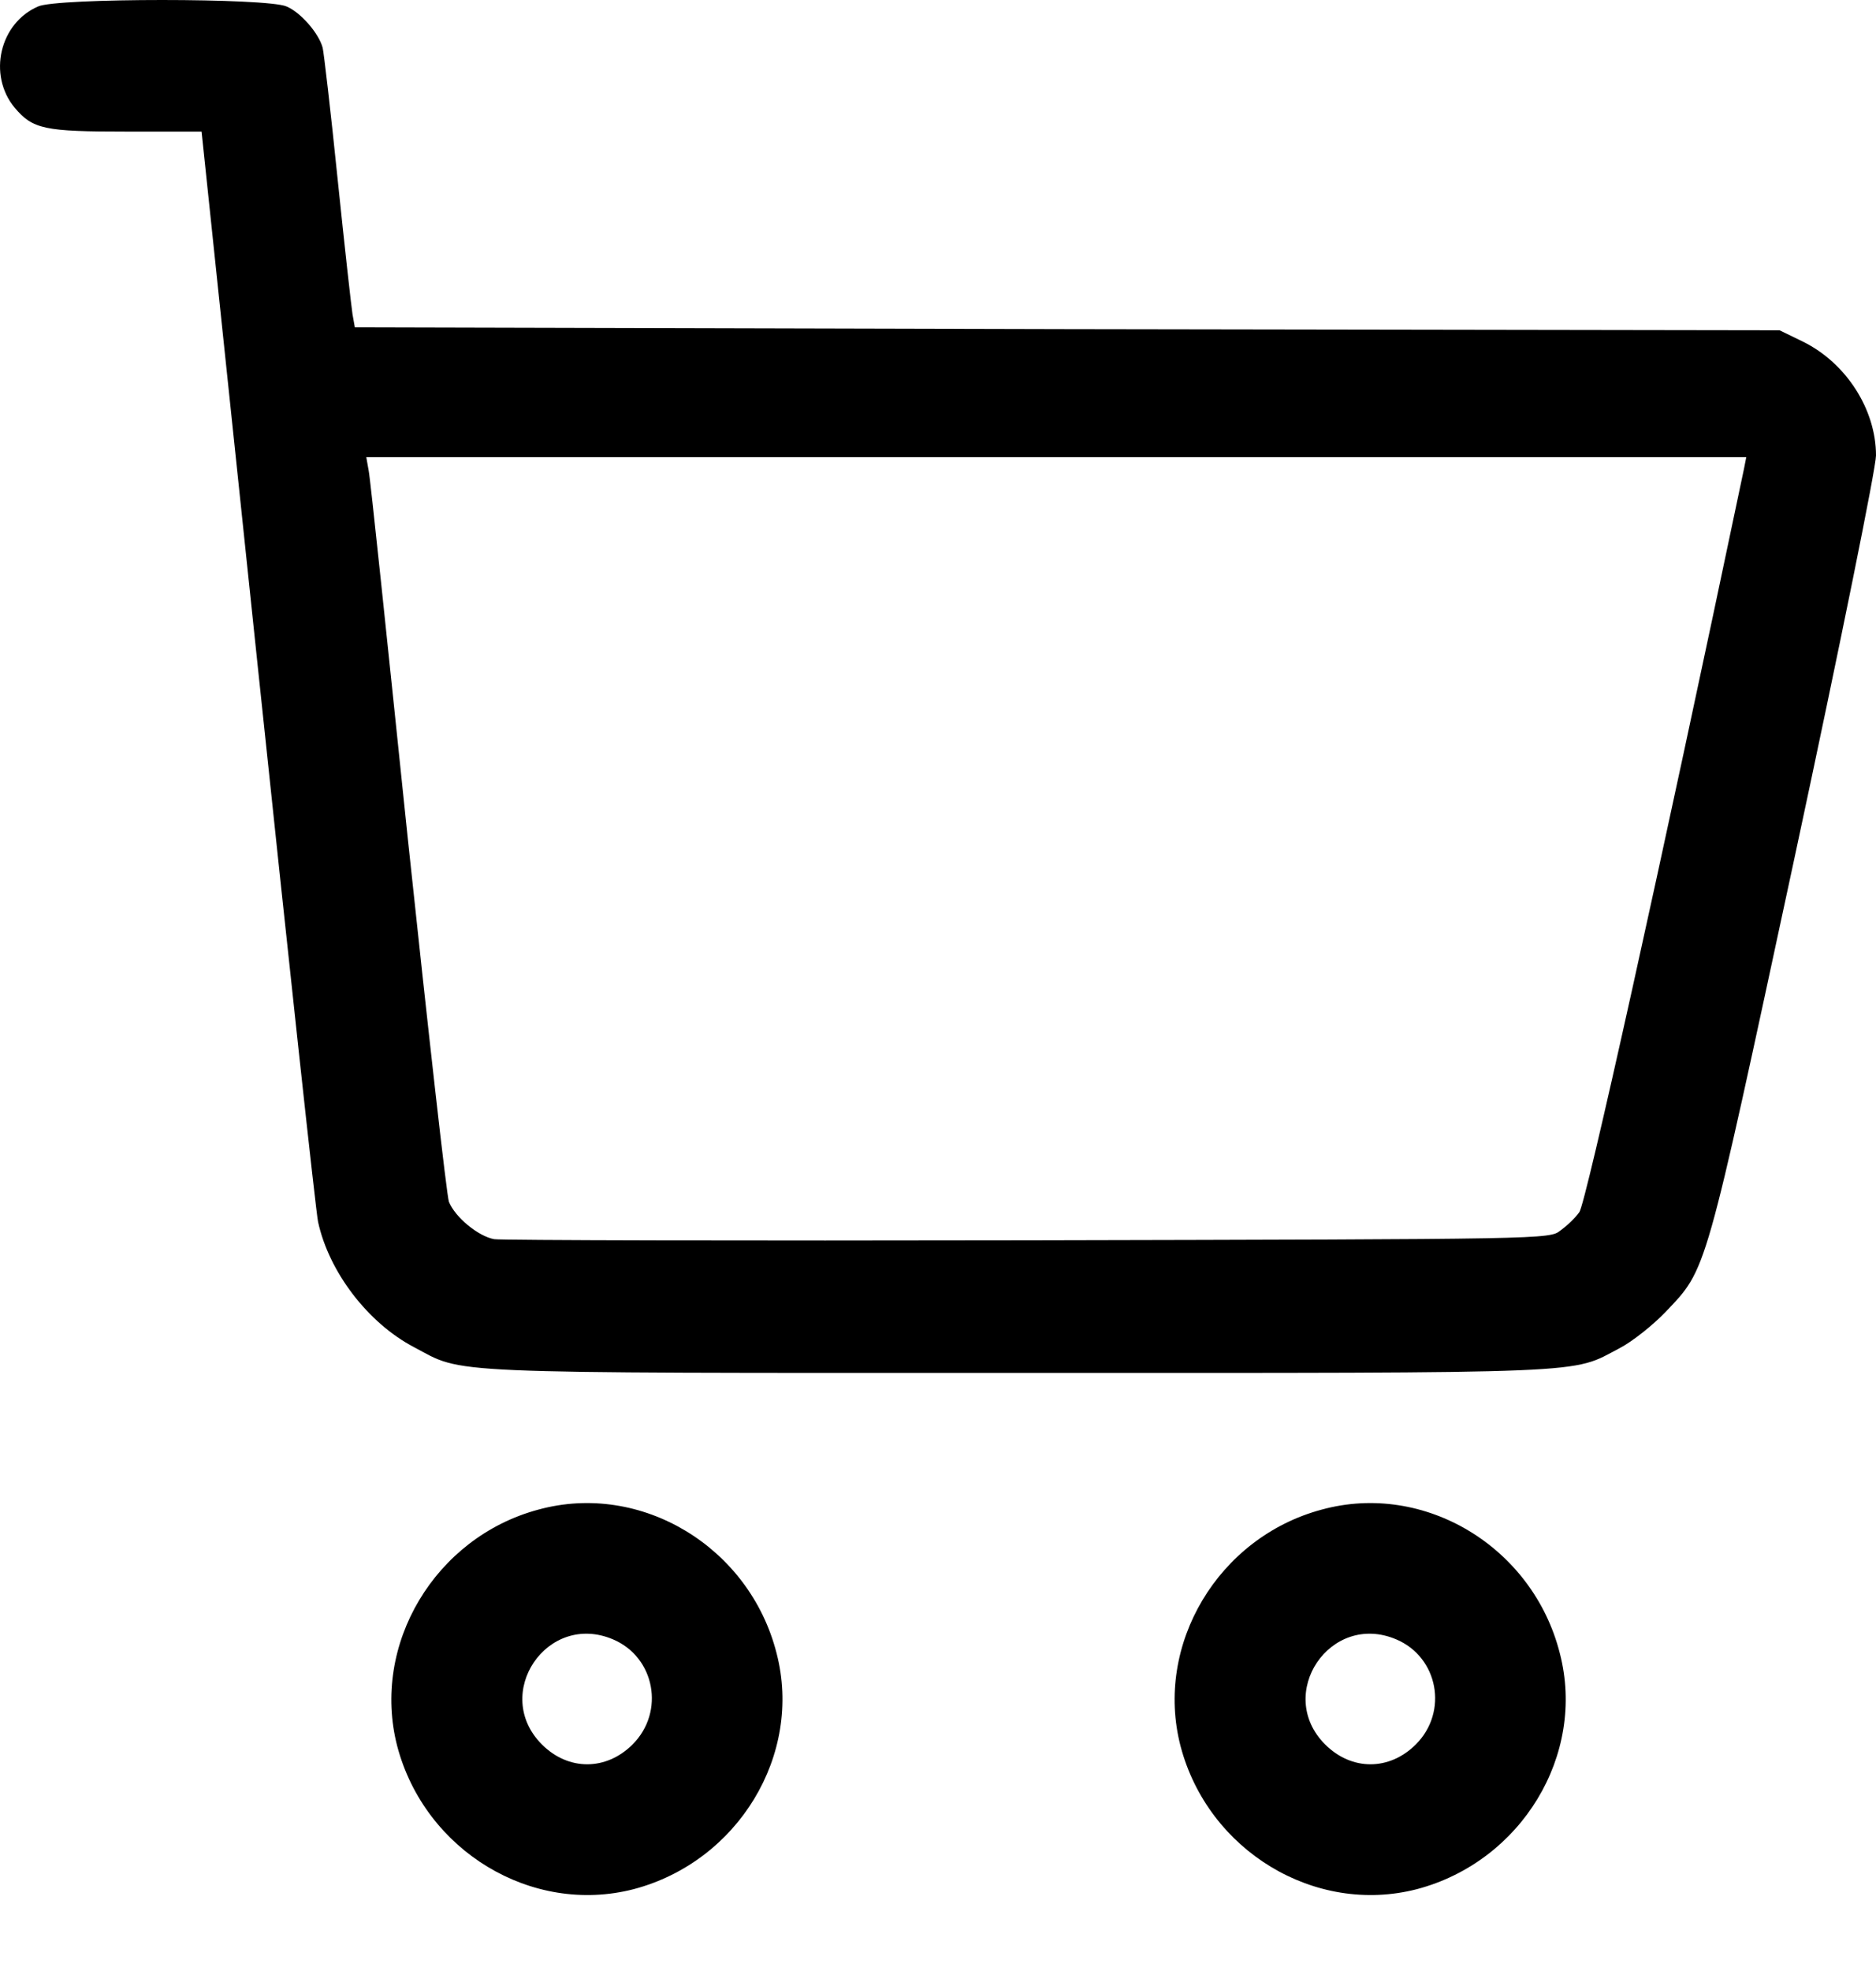 <svg width="20" height="21" viewBox="0 0 20 21" fill="none" xmlns="http://www.w3.org/2000/svg">
<path d="M0.406 0.069C-0.004 0.246 -0.132 0.797 0.155 1.146C0.351 1.378 0.473 1.402 1.354 1.402H2.149L2.749 7.11C3.079 10.248 3.367 12.909 3.391 13.019C3.507 13.552 3.923 14.096 4.413 14.353C4.957 14.64 4.609 14.628 10.848 14.628C17.07 14.628 16.739 14.64 17.265 14.365C17.406 14.292 17.626 14.114 17.755 13.98C18.201 13.509 18.165 13.631 19.131 9.141C19.627 6.829 20 4.981 20 4.853C20 4.363 19.682 3.868 19.223 3.641L18.972 3.519L11.374 3.507L3.783 3.488L3.758 3.348C3.746 3.274 3.673 2.62 3.599 1.904C3.526 1.188 3.452 0.558 3.44 0.509C3.397 0.35 3.202 0.13 3.055 0.069C2.853 -0.023 0.602 -0.023 0.406 0.069ZM18.593 4.993C17.694 9.276 16.905 12.83 16.837 12.915C16.794 12.977 16.703 13.062 16.635 13.111C16.519 13.203 16.495 13.203 10.965 13.215C7.912 13.221 5.343 13.215 5.269 13.203C5.098 13.172 4.853 12.97 4.786 12.805C4.762 12.738 4.566 10.995 4.346 8.921C4.131 6.853 3.948 5.091 3.93 5.012L3.905 4.871H11.258H18.617L18.593 4.993Z" fill="black"/>
<path d="M5.74 16.084C4.639 16.378 3.954 17.522 4.235 18.605C4.529 19.718 5.667 20.409 6.756 20.128C7.869 19.834 8.56 18.696 8.279 17.614C7.991 16.482 6.835 15.784 5.74 16.084ZM6.536 17.467C6.982 17.656 7.092 18.238 6.744 18.586C6.462 18.868 6.058 18.868 5.777 18.586C5.239 18.048 5.832 17.167 6.536 17.467Z" fill="black"/>
<path d="M14.091 16.084C12.989 16.378 12.304 17.522 12.586 18.605C12.879 19.718 14.017 20.409 15.106 20.128C16.22 19.834 16.911 18.696 16.629 17.614C16.342 16.482 15.186 15.784 14.091 16.084ZM14.886 17.467C15.332 17.656 15.443 18.238 15.094 18.586C14.812 18.868 14.409 18.868 14.127 18.586C13.589 18.048 14.182 17.167 14.886 17.467Z" fill="black"/>
</svg>
